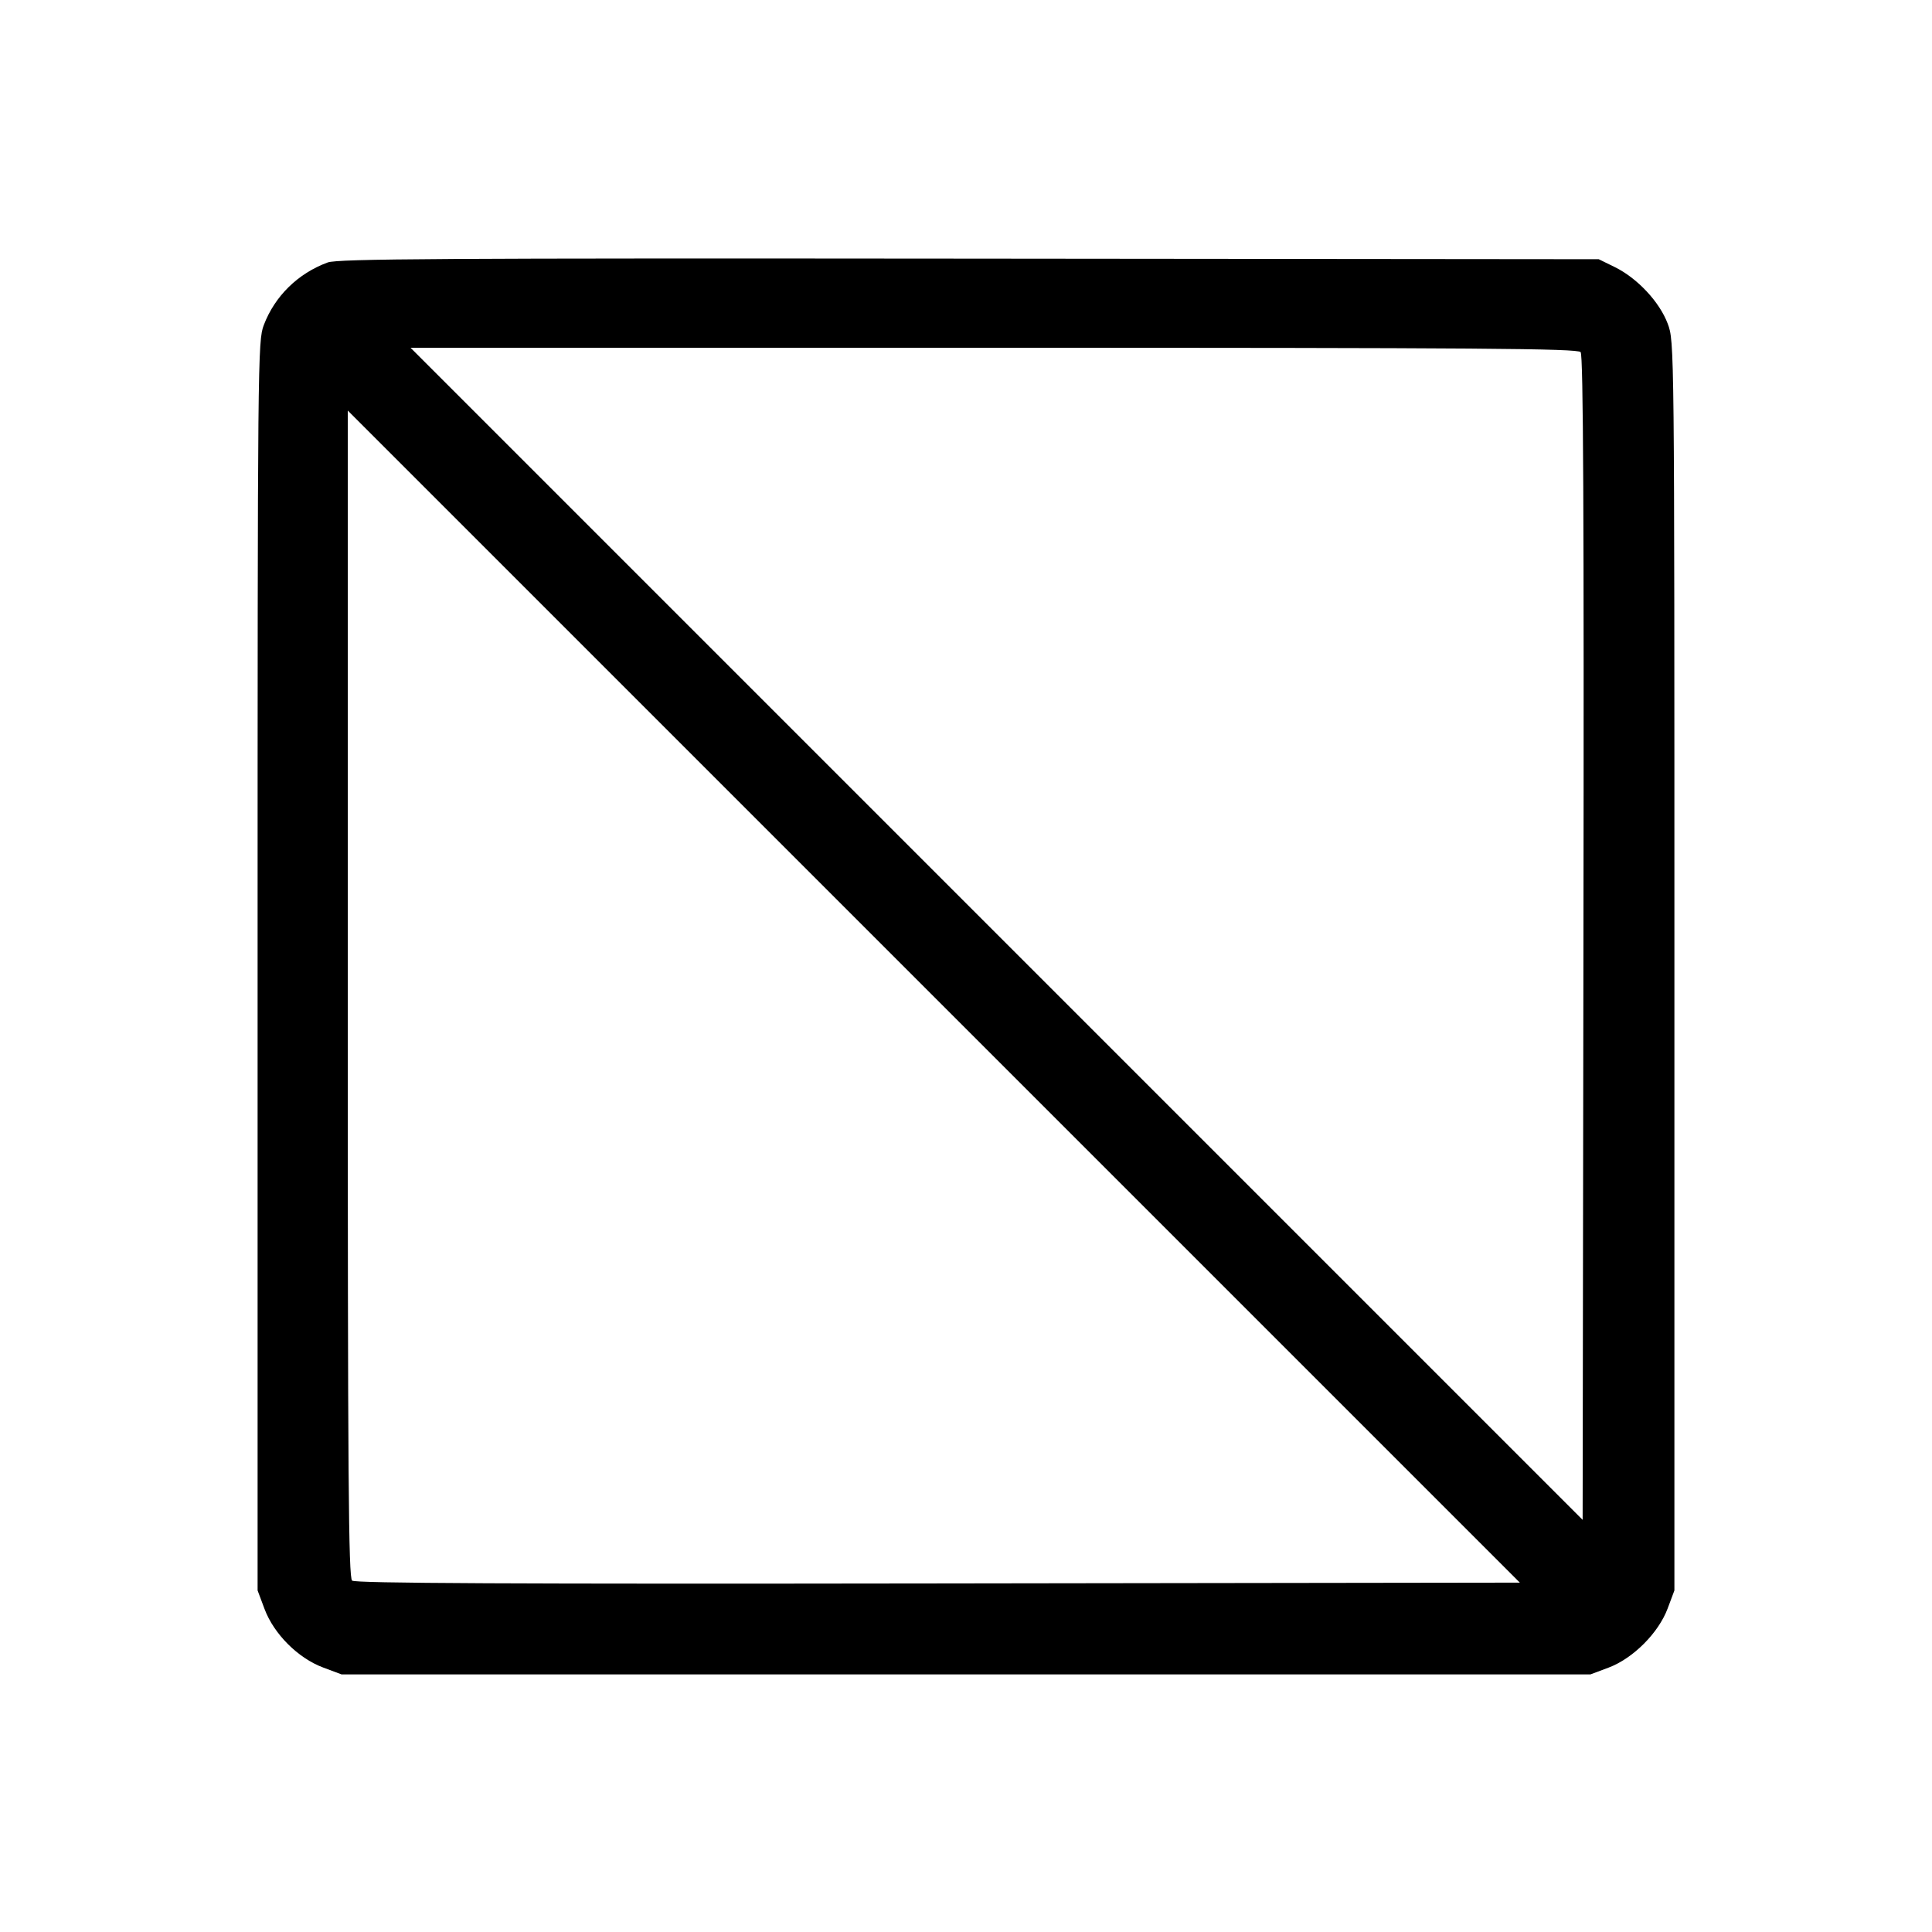 <svg fill="currentColor" viewBox="0 0 256 256" xmlns="http://www.w3.org/2000/svg"><path d="M43.419 34.778 C 39.481 36.228,36.414 39.235,34.955 43.073 C 34.154 45.181,34.133 47.323,34.133 127.989 L 34.133 210.741 35.052 213.197 C 36.292 216.512,39.488 219.708,42.803 220.948 L 45.259 221.867 128.000 221.867 L 210.741 221.867 213.138 220.970 C 216.379 219.757,219.757 216.379,220.970 213.138 L 221.867 210.741 221.867 128.000 C 221.867 45.292,221.866 45.258,220.981 42.891 C 219.902 40.008,216.957 36.857,213.973 35.393 L 211.840 34.347 128.427 34.268 C 58.514 34.203,44.755 34.285,43.419 34.778 M209.442 46.658 C 209.795 47.083,209.894 67.698,209.814 124.312 L 209.707 201.388 132.054 123.734 L 54.401 46.080 131.682 46.080 C 196.200 46.080,209.041 46.176,209.442 46.658 M124.312 209.814 C 67.698 209.894,47.083 209.795,46.658 209.442 C 46.176 209.041,46.080 196.200,46.080 131.682 L 46.080 54.401 123.734 132.054 L 201.388 209.707 124.312 209.814 " stroke="none" fill-rule="evenodd"></path></svg>